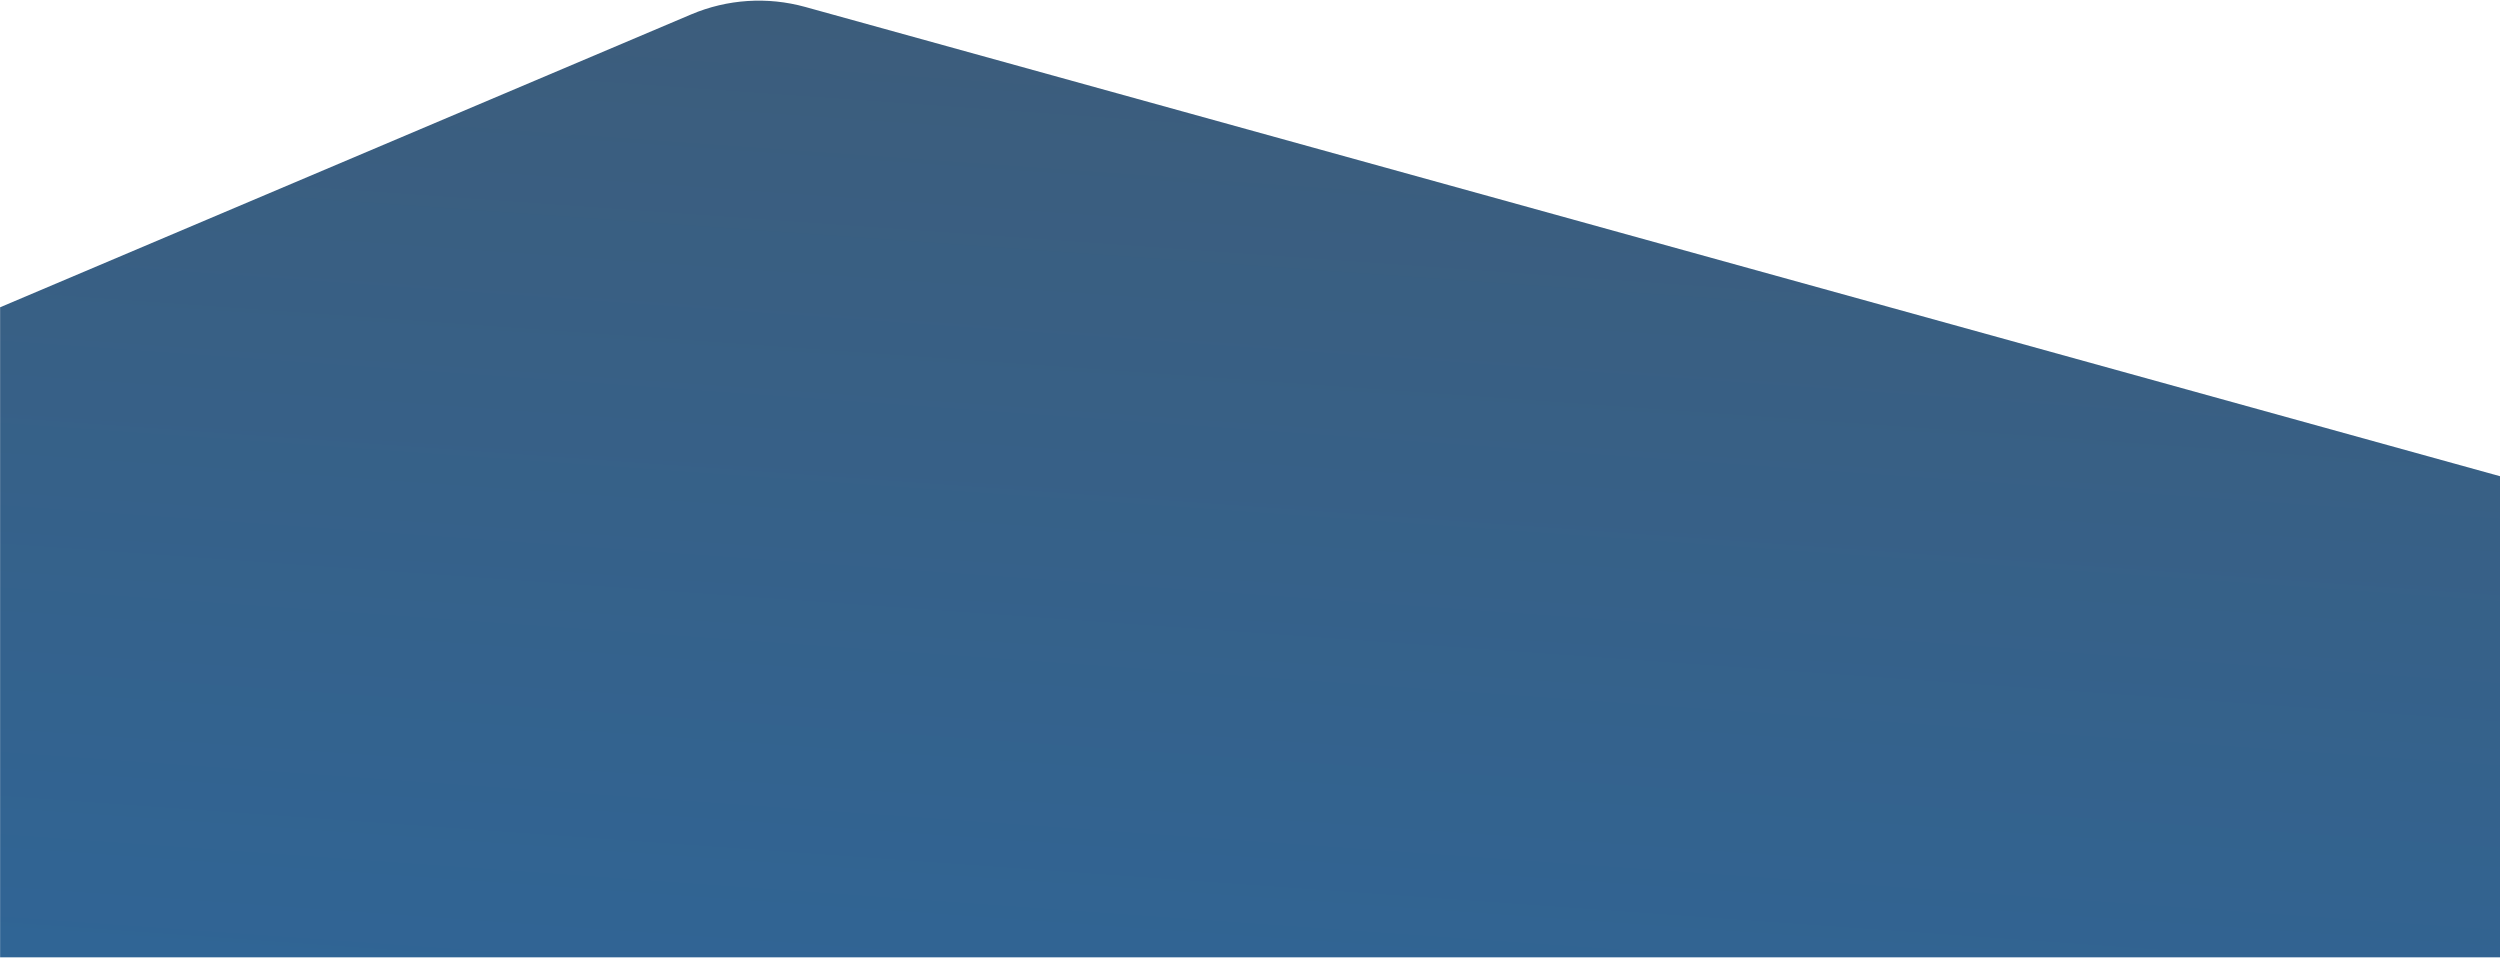 <?xml version="1.0" encoding="UTF-8" standalone="no"?>
<svg width="1441px" height="552px" viewBox="0 0 1441 552" version="1.1" xmlns="http://www.w3.org/2000/svg" xmlns:xlink="http://www.w3.org/1999/xlink">
    <!-- Generator: Sketch 45.2 (43514) - http://www.bohemiancoding.com/sketch -->
    <title>Rectangle 3 Copy 4</title>
    <desc>Created with Sketch.</desc>
    <defs>
        <linearGradient x1="32.654%" y1="-22.179%" x2="-2.706%" y2="167.588%" id="linearGradient-1">
            <stop stop-color="#3F5B76" offset="0%"></stop>
            <stop stop-color="#286AA6" offset="100%"></stop>
        </linearGradient>
    </defs>
    <g id="-" stroke="none" stroke-width="1" fill="none" fill-rule="evenodd">
        <g id="Group-2" transform="translate(-17, -522)" fill="url(#linearGradient-1)">
            <path d="M17.063,699.115 L415.41,530.299 L415.41,530.299 C436.199,521.49 459.356,519.974 481.115,525.999 L1458,796.491 L1458,1073.822 L17.063,1073.822 L17.063,699.115 Z" id="Rectangle-3-Copy-4"></path>
        </g>
    </g>
</svg>